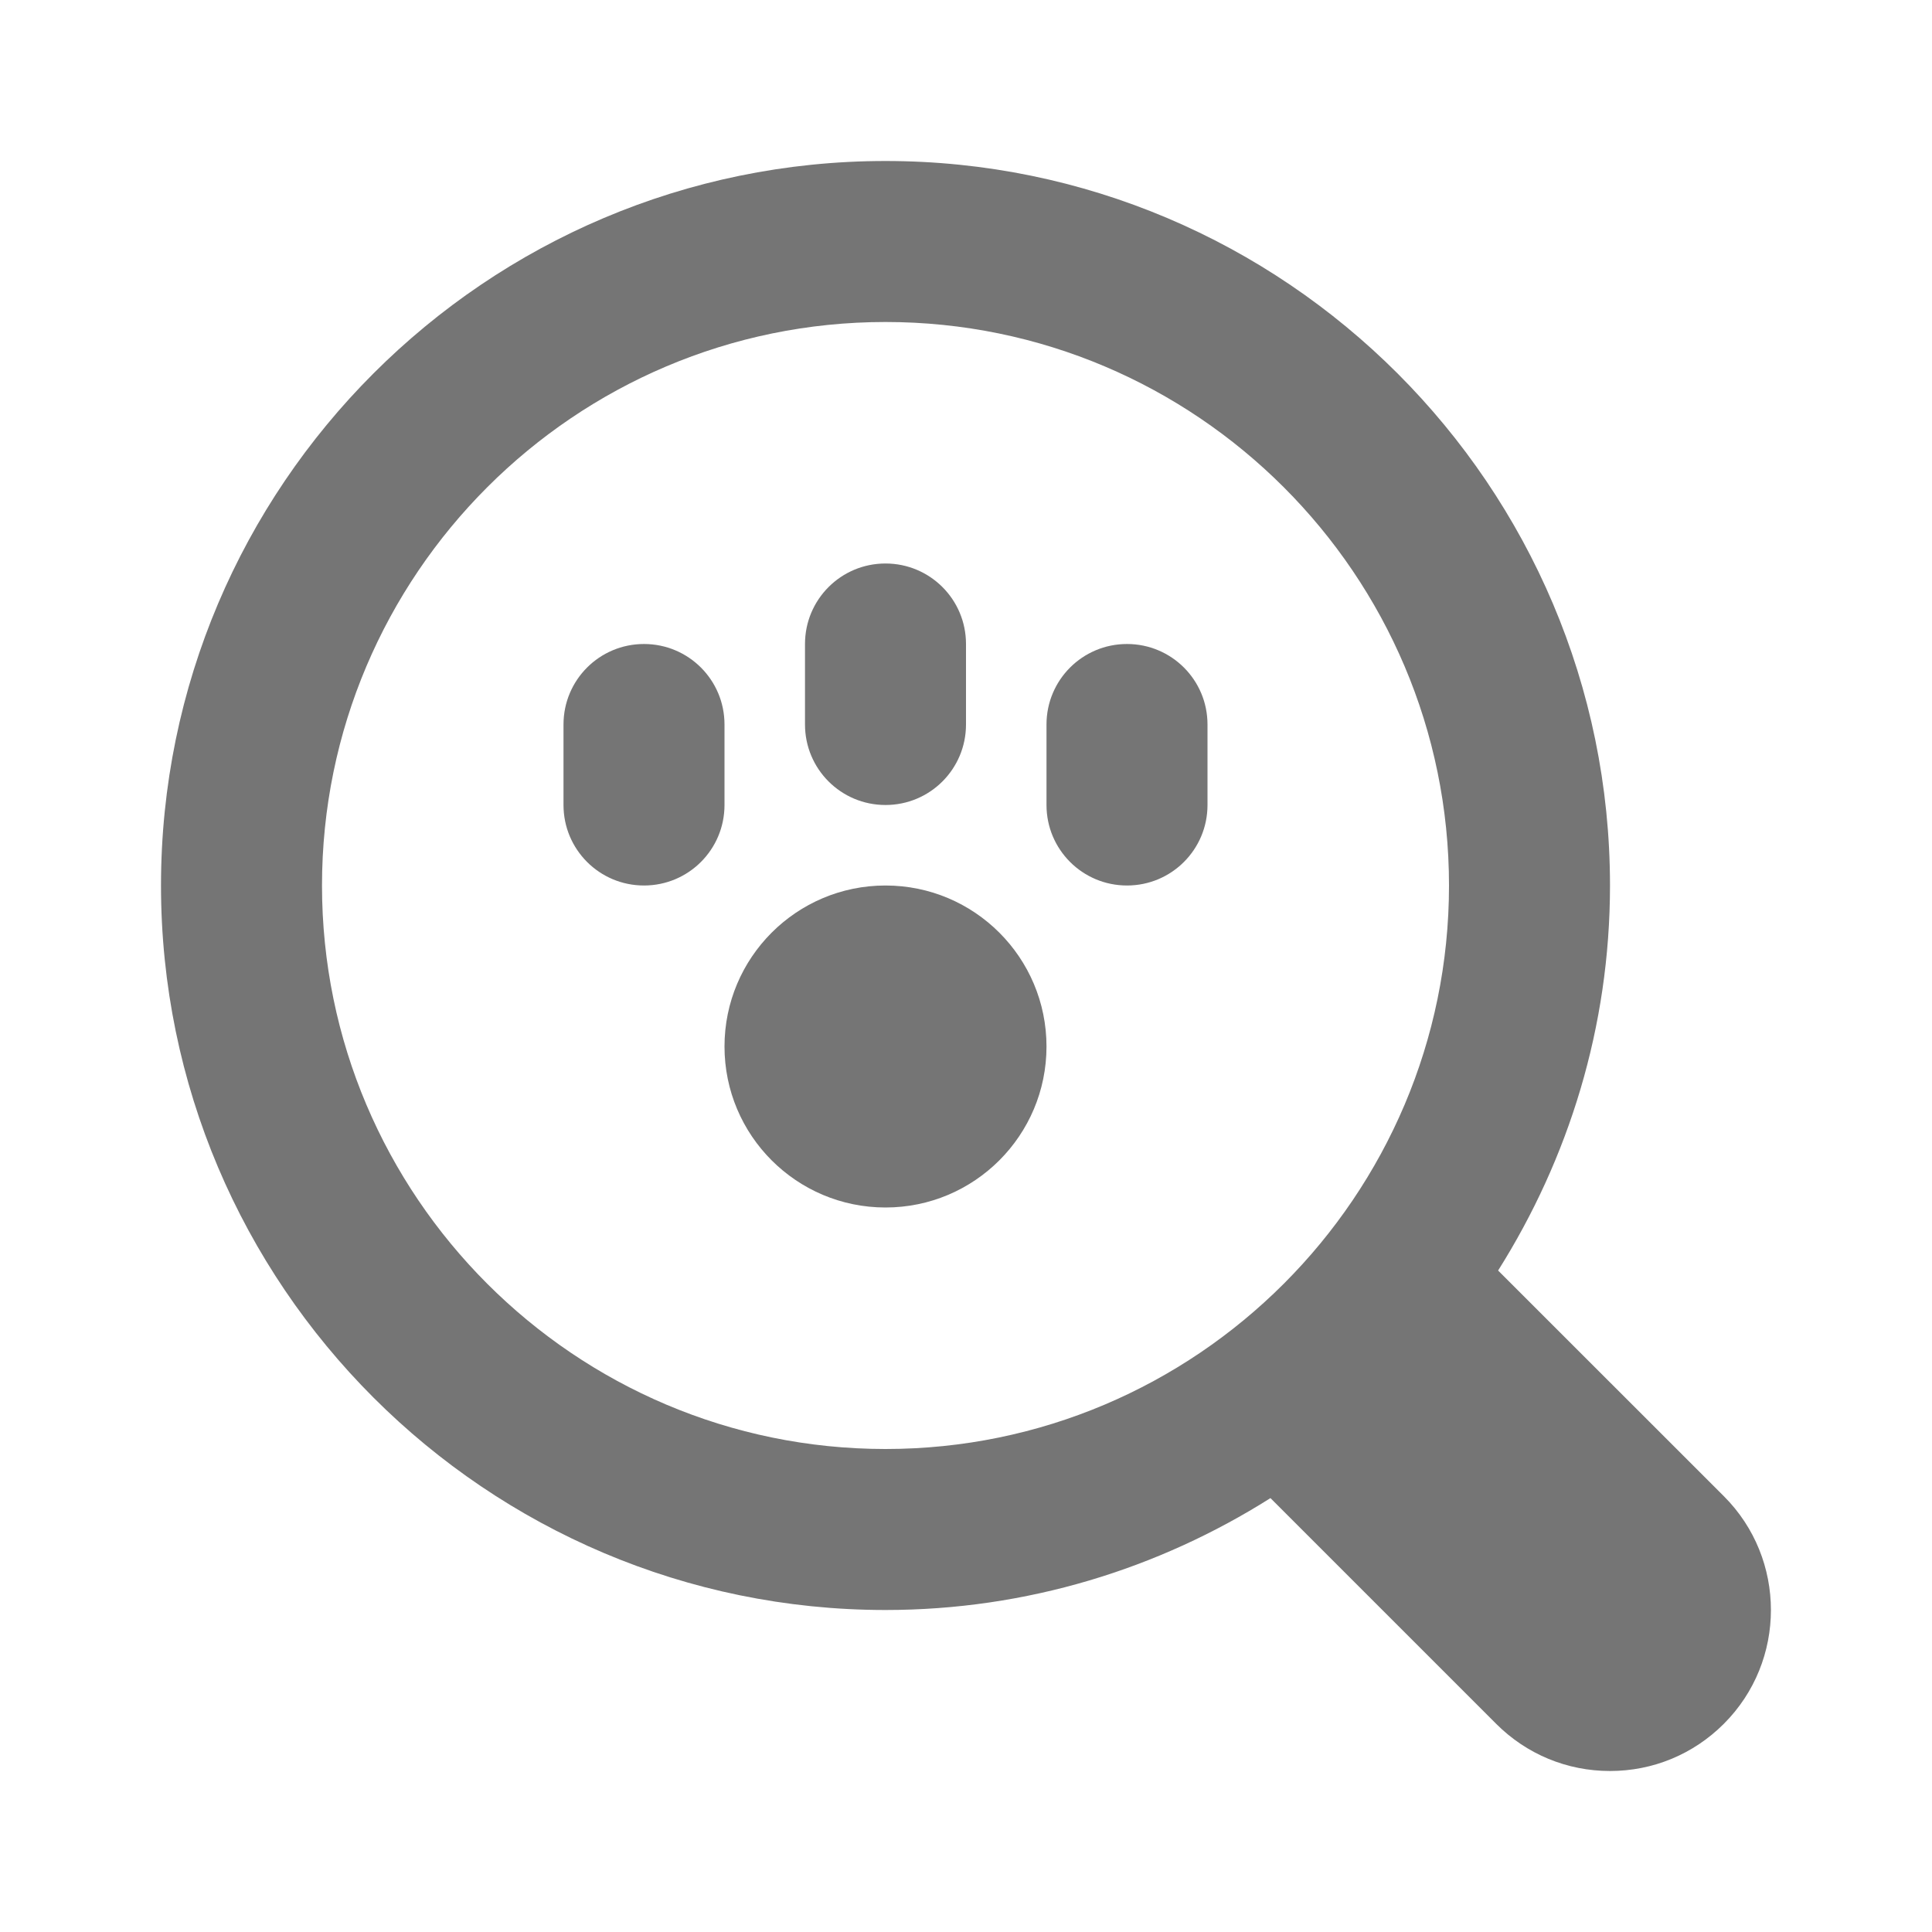 <?xml version="1.0" encoding="utf-8"?>
<!-- Generator: Adobe Illustrator 17.1.0, SVG Export Plug-In . SVG Version: 6.00 Build 0)  -->
<!DOCTYPE svg PUBLIC "-//W3C//DTD SVG 1.1//EN" "http://www.w3.org/Graphics/SVG/1.1/DTD/svg11.dtd">
<svg version="1.1" xmlns="http://www.w3.org/2000/svg" xmlns:xlink="http://www.w3.org/1999/xlink" x="0px" y="0px" width="24px"
	 height="24px" viewBox="0 0 24 24" enable-background="new 0 0 24 24" xml:space="preserve">
<g id="Frame_-_24px">
	<rect x="0.001" y="0" fill="none" width="24" height="24.002"/>
</g>
<g id="Filled_Icons">
	<g>
		<path fill="#757575" d="M21.414,18.586l-2.804-2.803C19.485,14.394,20,12.758,20,11c0-4.963-4.038-9-9-9s-9,4.037-9,9s4.038,9,9,9
			c1.758,0,3.395-0.514,4.782-1.39l2.804,2.804C18.964,21.792,19.466,22,20,22s1.036-0.208,1.414-0.586
			C22.194,20.635,22.194,19.365,21.414,18.586z M4,11c0-3.859,3.14-7,7-7s7,3.141,7,7c0,3.859-3.14,7-7,7S4,14.859,4,11z"/>
		<circle fill="#757575" cx="11" cy="13" r="2"/>
		<path fill="#757575" d="M9,9c0-0.553-0.447-1-1-1S7,8.447,7,9v1c0,0.553,0.447,1,1,1s1-0.447,1-1V9z"/>
		<path fill="#757575" d="M11,10c0.553,0,1-0.447,1-1V8c0-0.553-0.447-1-1-1s-1,0.447-1,1v1C10,9.553,10.447,10,11,10z"/>
		<path fill="#757575" d="M14,8c-0.553,0-1,0.447-1,1v1c0,0.553,0.447,1,1,1s1-0.447,1-1V9C15,8.447,14.553,8,14,8z"/>
	</g>
</g>
</svg>
